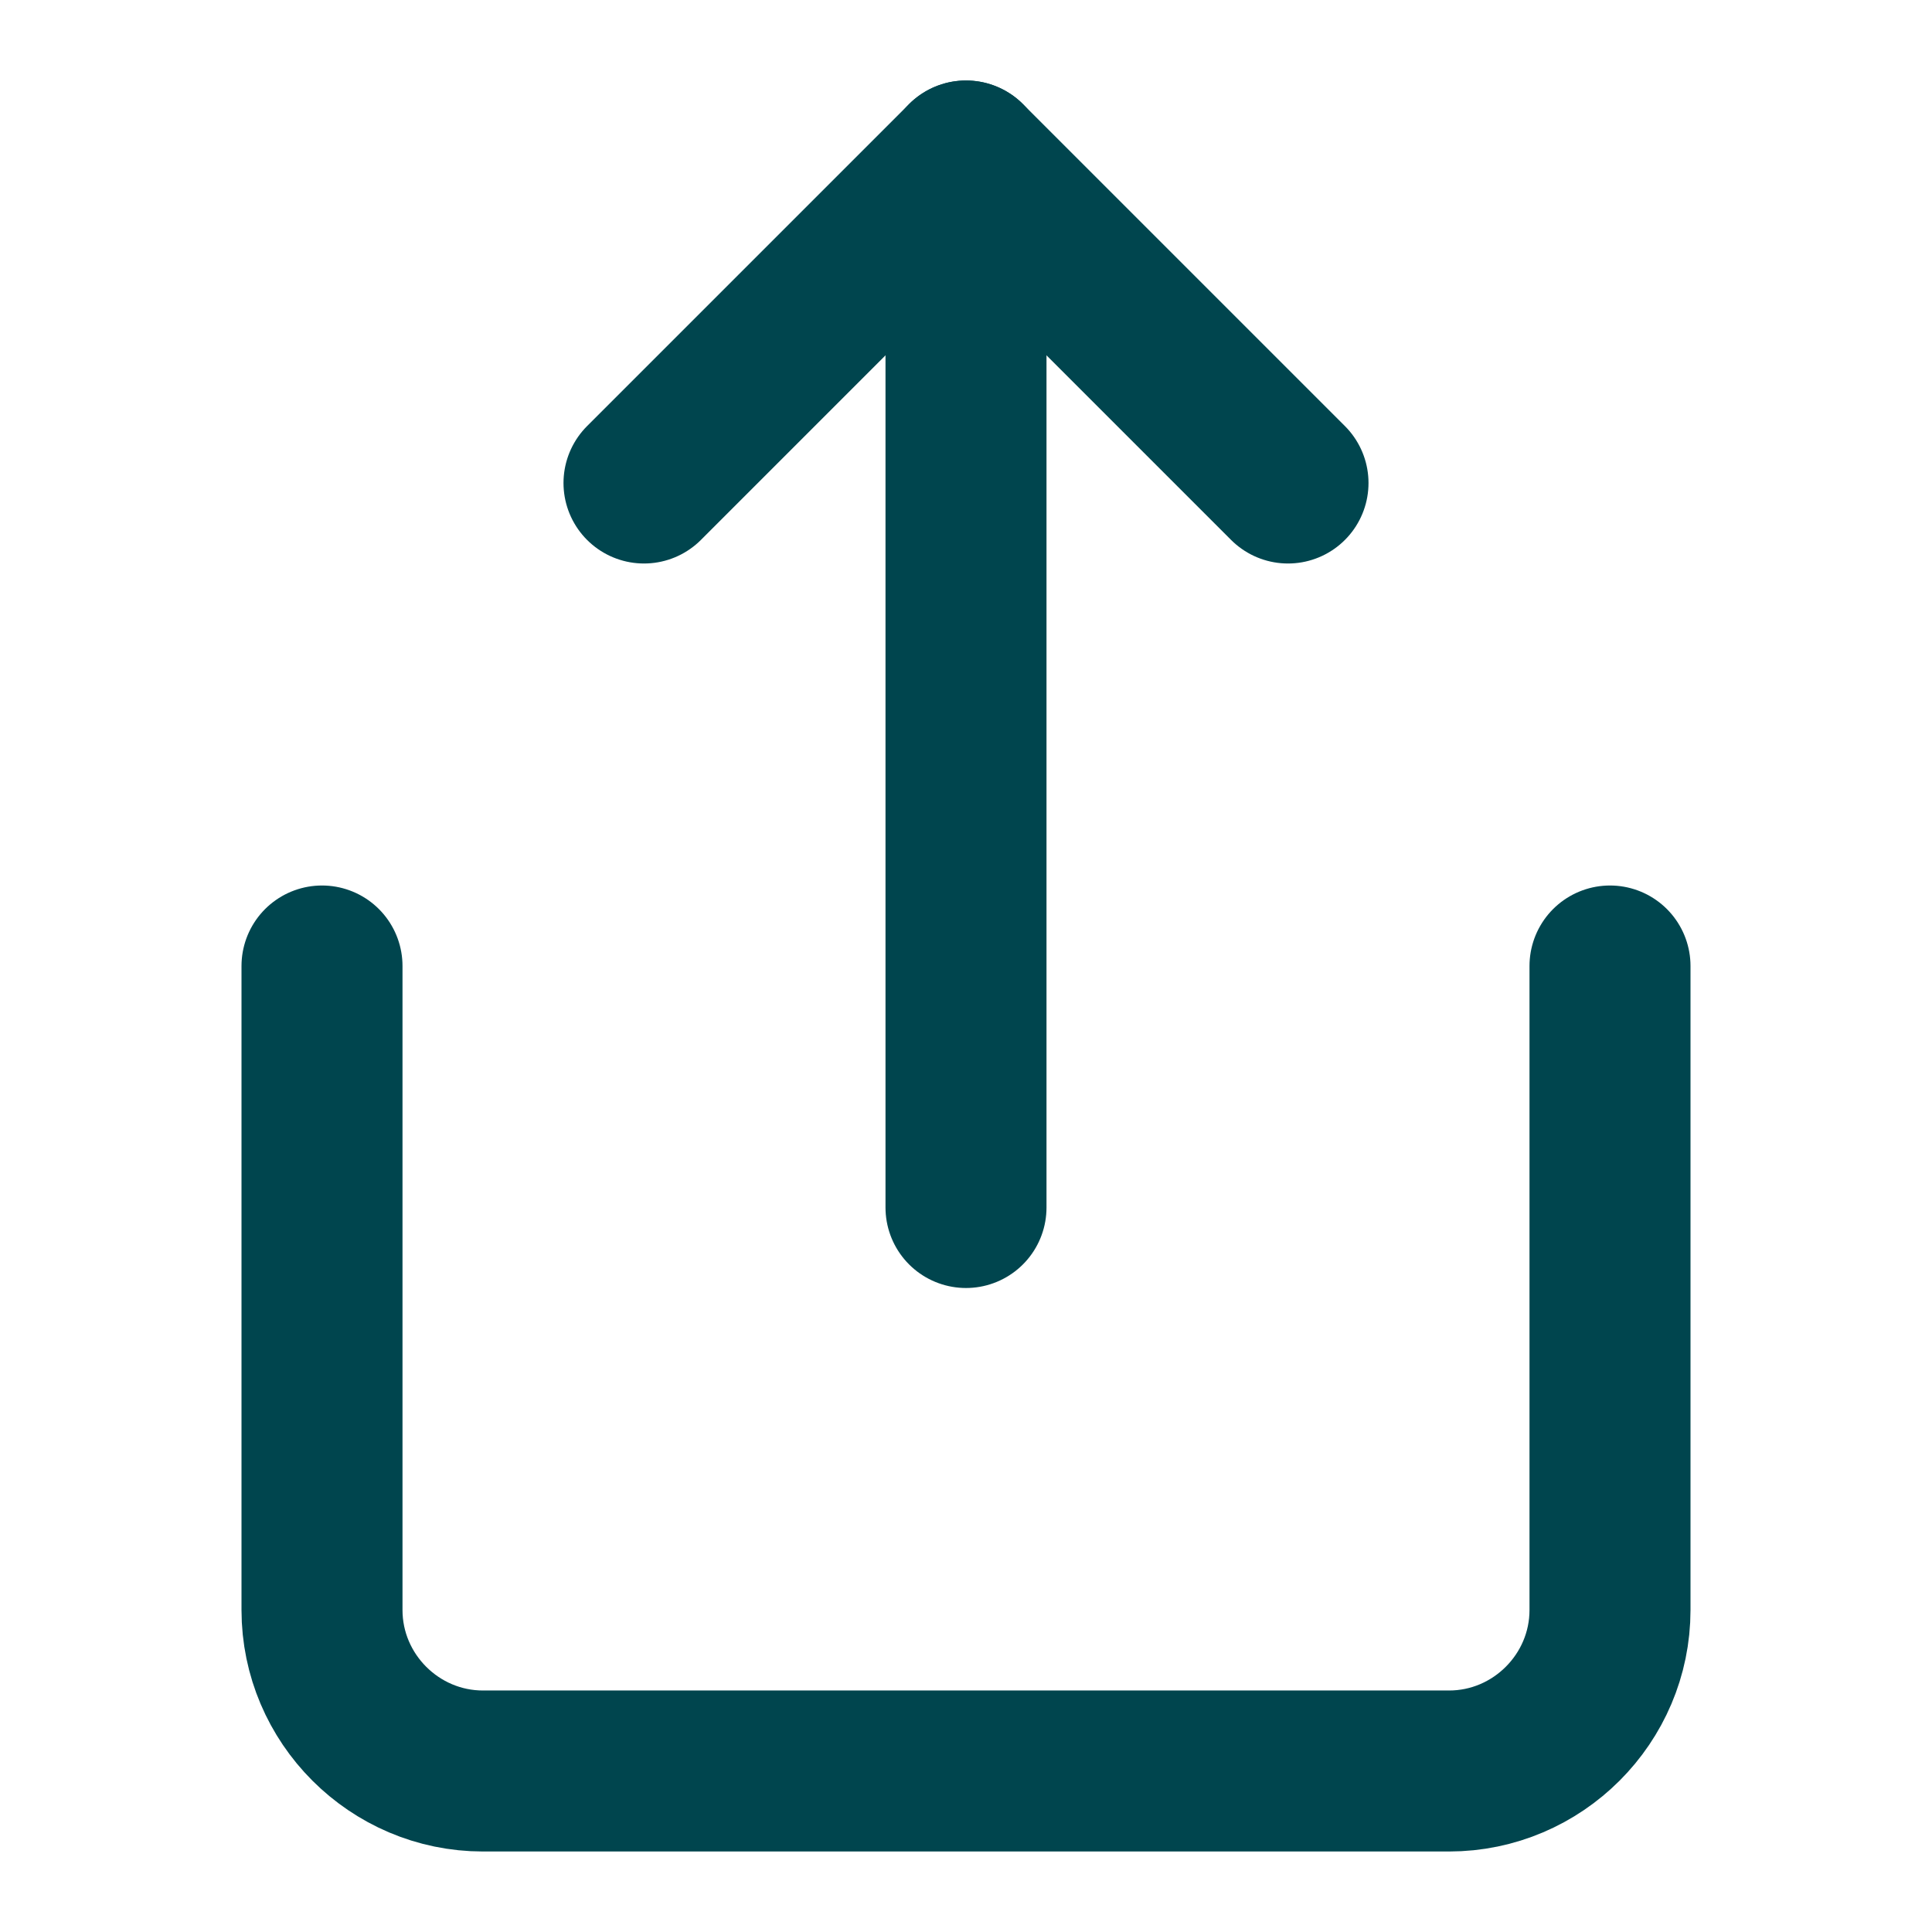 <?xml version="1.0" encoding="utf-8"?>
<!-- Generator: Adobe Illustrator 27.3.1, SVG Export Plug-In . SVG Version: 6.00 Build 0)  -->
<svg version="1.1" id="Layer_1" xmlns="http://www.w3.org/2000/svg" xmlns:xlink="http://www.w3.org/1999/xlink" x="0px" y="0px"
	 viewBox="0 0 24 24" style="enable-background:new 0 0 24 24;" xml:space="preserve">
<style type="text/css">
	.st0{fill:none;stroke:#00454E;stroke-width:2;stroke-linecap:round;stroke-linejoin:round;}
</style>
<path class="st0" d="M4,12v8c0,1.1,0.9,2,2,2h12c1.1,0,2-0.9,2-2v-8"/>
<polyline class="st0" points="16,6 12,2 8,6 "/>
<line class="st0" x1="12" y1="2" x2="12" y2="15"/>
</svg>
